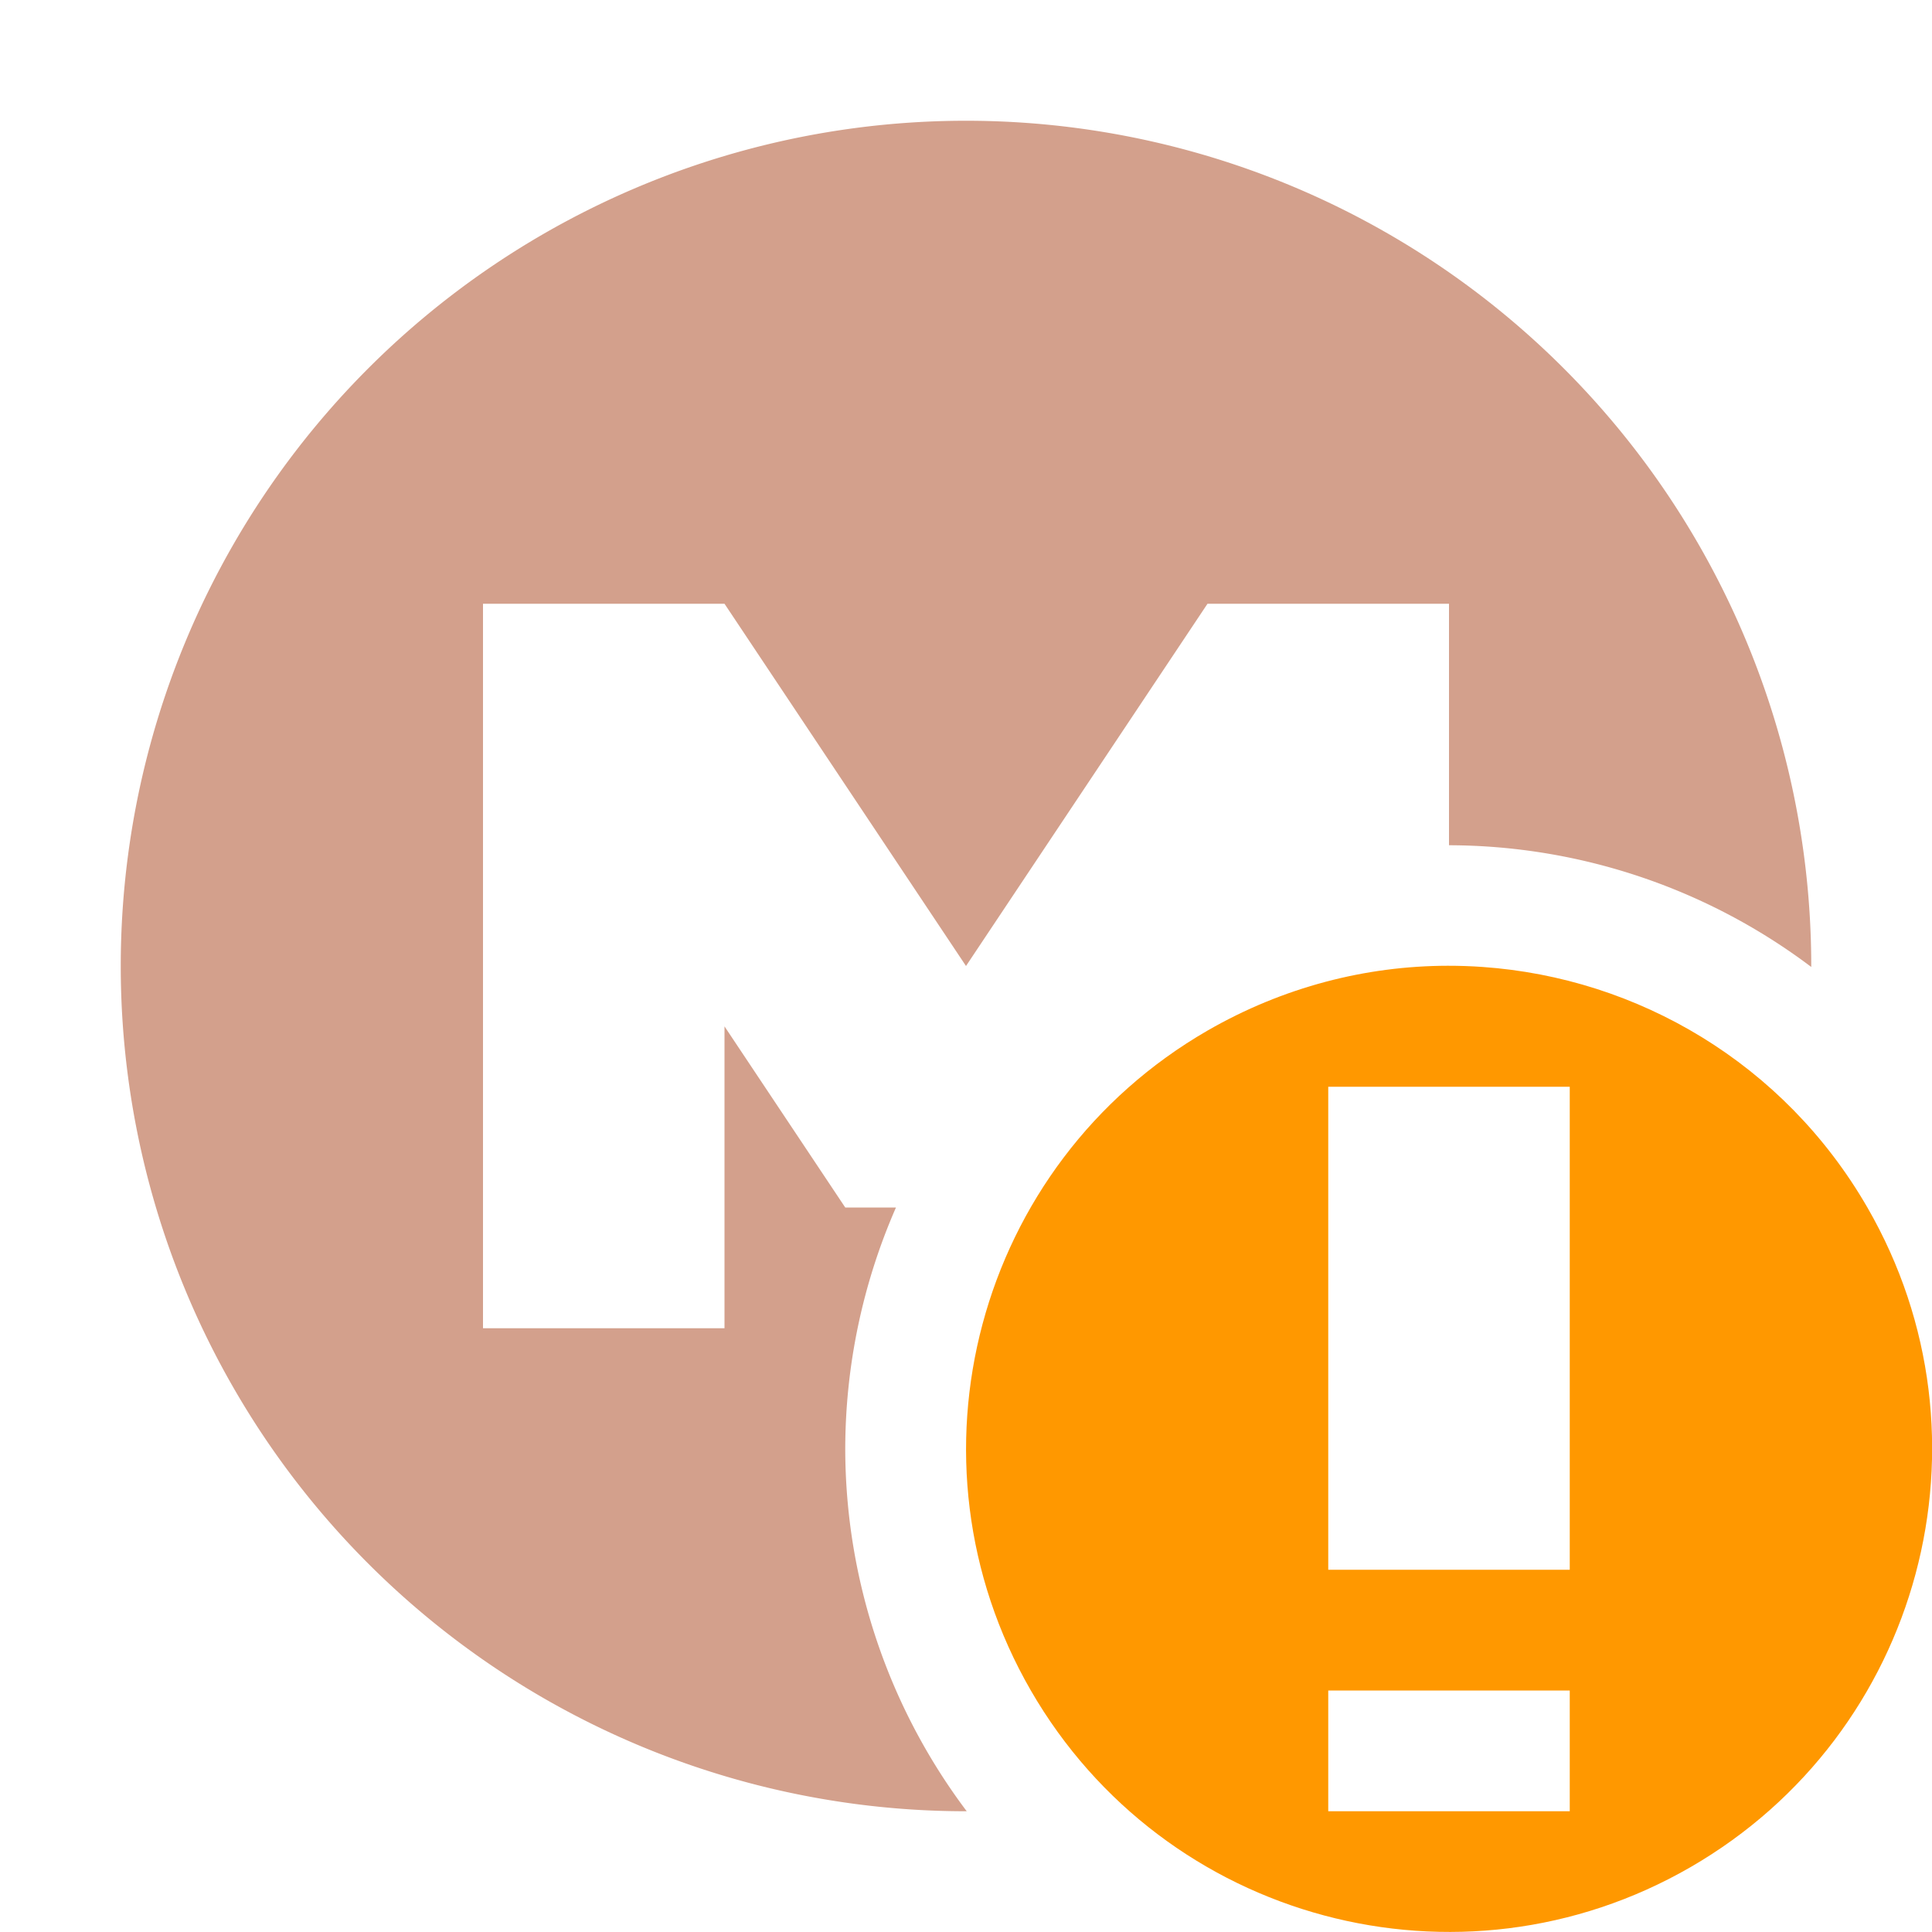 <svg xmlns="http://www.w3.org/2000/svg" width="16" height="16" version="1.1">
 <defs>
  <style id="current-color-scheme" type="text/css">
   .ColorScheme-Text { color:#d3a08c; } .ColorScheme-Highlight { color:#4285f4; } .ColorScheme-NeutralText { color:#ff9800; } .ColorScheme-PositiveText { color:#4caf50; } .ColorScheme-NegativeText { color:#f44336; }
  </style>
 </defs>
 <g transform="translate(-3,-3)">
  <path style="fill:currentColor" class="ColorScheme-Text" transform="translate(3,3)" d="M 8 1 A 7 7 0 0 0 1 8 A 7 7 0 0 0 8 15 A 7 7 0 0 0 8.006 15 A 5 5 0 0 1 7 12 A 5 5 0 0 1 7.42 10 L 7 10 L 6 8.5 L 6 11 L 4 11 L 4 5 L 6 5 L 8 8 L 10 5 L 12 5 L 12 7 A 5 5 0 0 1 15 8.008 A 7 7 0 0 0 15 8 A 7 7 0 0 0 8 1 z"/>
 </g>
 <path style="fill:currentColor" class="ColorScheme-NeutralText" d="M 11.99 7.998 C 11.314 7.999 10.628 8.173 10 8.535 C 8.087 9.64 7.433 12.087 8.537 14 C 9.642 15.913 12.087 16.567 14 15.463 C 15.913 14.358 16.569 11.913 15.465 10 C 14.775 8.804 13.56 8.098 12.279 8.008 C 12.183 8.001 12.087 7.998 11.99 7.998 z M 11 9 L 13 9 L 13 13 L 11 13 L 11 9 z M 11 14 L 13 14 L 13 15 L 11 15 L 11 14 z"/>
</svg>
